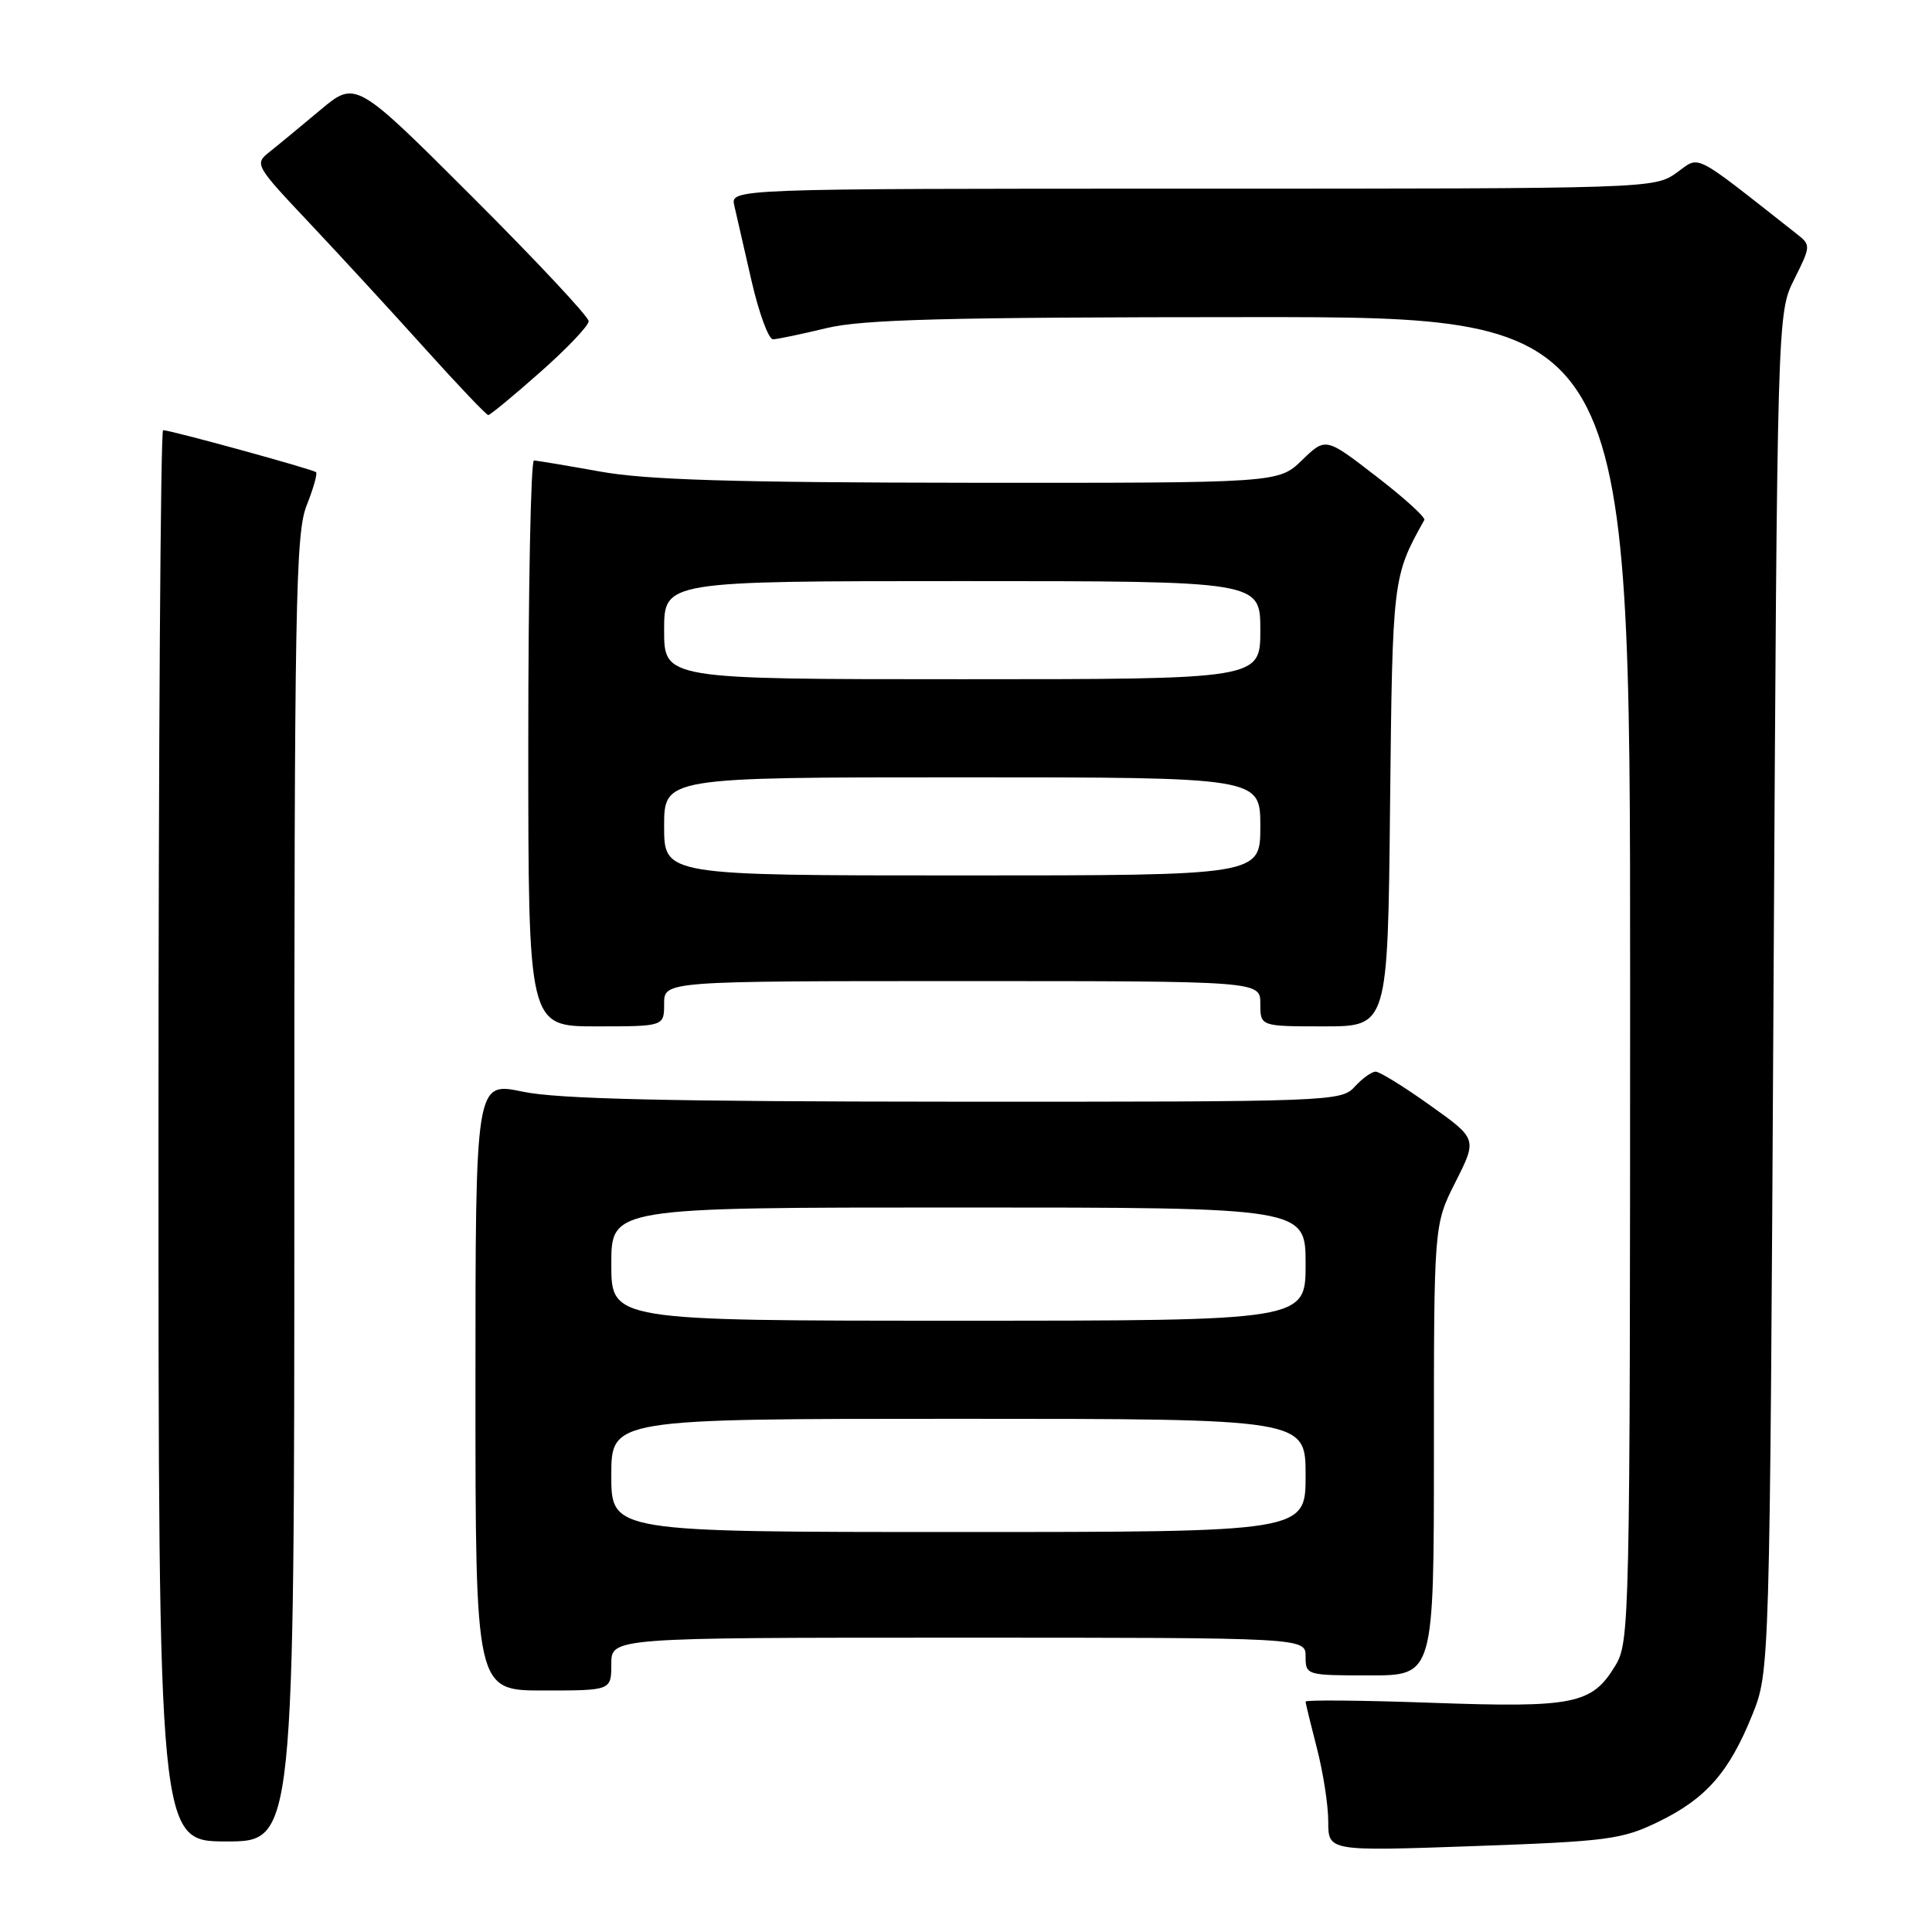 <?xml version="1.0" encoding="UTF-8" standalone="no"?>
<!DOCTYPE svg PUBLIC "-//W3C//DTD SVG 1.1//EN" "http://www.w3.org/Graphics/SVG/1.1/DTD/svg11.dtd" >
<svg xmlns="http://www.w3.org/2000/svg" xmlns:xlink="http://www.w3.org/1999/xlink" version="1.1" viewBox="0 0 256 256">
 <g >
 <path fill="currentColor"
d=" M 219.70 241.42 C 226.02 238.36 229.11 234.86 232.17 227.27 C 234.50 221.50 234.50 221.50 235.00 131.50 C 235.50 41.50 235.50 41.50 237.75 37.00 C 239.95 32.59 239.96 32.47 238.08 31.00 C 223.99 19.92 225.35 20.61 222.13 22.91 C 219.22 24.98 218.50 25.00 157.99 25.00 C 96.78 25.00 96.78 25.00 97.30 27.25 C 97.58 28.49 98.61 32.99 99.59 37.25 C 100.57 41.51 101.85 44.98 102.43 44.96 C 103.02 44.94 106.20 44.28 109.50 43.48 C 114.32 42.32 125.34 42.03 165.75 42.02 C 216.00 42.00 216.00 42.00 216.00 129.75 C 215.99 215.69 215.95 217.57 214.00 220.77 C 210.92 225.82 208.53 226.30 189.75 225.63 C 180.54 225.30 173.00 225.23 173.00 225.47 C 173.00 225.71 173.68 228.49 174.50 231.66 C 175.32 234.83 176.00 239.19 176.00 241.36 C 176.00 245.30 176.00 245.30 195.25 244.62 C 213.01 243.99 214.90 243.74 219.70 241.42 Z  M 39.00 157.52 C 39.00 80.02 39.17 70.62 40.63 66.98 C 41.52 64.74 42.08 62.76 41.88 62.57 C 41.46 62.18 22.60 57.00 21.61 57.00 C 21.28 57.00 21.00 99.07 21.00 150.50 C 21.00 244.00 21.00 244.00 30.00 244.00 C 39.00 244.00 39.00 244.00 39.00 157.52 Z  M 81.00 220.50 C 81.00 217.00 81.00 217.00 127.00 217.00 C 173.00 217.00 173.00 217.00 173.00 219.50 C 173.00 221.97 173.10 222.00 181.50 222.00 C 190.00 222.00 190.00 222.00 190.00 192.14 C 190.00 162.28 190.00 162.28 192.87 156.60 C 195.74 150.91 195.74 150.91 189.49 146.46 C 186.06 144.01 182.81 142.00 182.28 142.00 C 181.75 142.00 180.50 142.90 179.50 144.00 C 177.73 145.95 176.43 146.00 126.60 145.98 C 88.39 145.96 73.92 145.63 69.25 144.65 C 63.00 143.34 63.00 143.34 63.00 183.67 C 63.00 224.00 63.00 224.00 72.00 224.00 C 81.00 224.00 81.00 224.00 81.00 220.50 Z  M 88.00 133.00 C 88.00 130.00 88.00 130.00 127.50 130.00 C 167.00 130.00 167.00 130.00 167.00 133.00 C 167.00 136.00 167.00 136.00 175.44 136.00 C 183.89 136.00 183.89 136.00 184.19 106.75 C 184.51 76.57 184.53 76.42 188.73 68.90 C 188.92 68.56 186.05 65.96 182.36 63.12 C 175.66 57.94 175.66 57.94 172.53 60.97 C 169.40 64.00 169.40 64.00 128.45 63.97 C 97.22 63.94 85.60 63.59 79.50 62.48 C 75.10 61.69 71.16 61.03 70.75 61.02 C 70.34 61.01 70.00 77.88 70.00 98.50 C 70.00 136.00 70.00 136.00 79.00 136.00 C 88.00 136.00 88.00 136.00 88.00 133.00 Z  M 71.57 49.32 C 75.11 46.20 78.00 43.16 78.00 42.56 C 78.00 41.96 71.05 34.54 62.56 26.06 C 47.13 10.65 47.13 10.65 42.44 14.58 C 39.87 16.73 36.84 19.24 35.71 20.13 C 33.69 21.74 33.79 21.90 41.08 29.63 C 45.16 33.96 52.04 41.44 56.37 46.25 C 60.70 51.06 64.45 55.00 64.70 55.00 C 64.94 55.00 68.04 52.45 71.57 49.32 Z  M 81.00 195.50 C 81.00 188.00 81.00 188.00 127.00 188.00 C 173.00 188.00 173.00 188.00 173.00 195.50 C 173.00 203.00 173.00 203.00 127.00 203.00 C 81.00 203.00 81.00 203.00 81.00 195.50 Z  M 81.00 167.50 C 81.00 160.00 81.00 160.00 127.00 160.00 C 173.00 160.00 173.00 160.00 173.00 167.50 C 173.00 175.00 173.00 175.00 127.00 175.00 C 81.00 175.00 81.00 175.00 81.00 167.50 Z  M 88.00 109.50 C 88.00 103.00 88.00 103.00 127.50 103.00 C 167.00 103.00 167.00 103.00 167.00 109.50 C 167.00 116.00 167.00 116.00 127.50 116.00 C 88.00 116.00 88.00 116.00 88.00 109.50 Z  M 88.00 83.50 C 88.00 77.00 88.00 77.00 127.50 77.00 C 167.00 77.00 167.00 77.00 167.00 83.50 C 167.00 90.00 167.00 90.00 127.50 90.00 C 88.00 90.00 88.00 90.00 88.00 83.50 Z "/>
</g>
</svg>